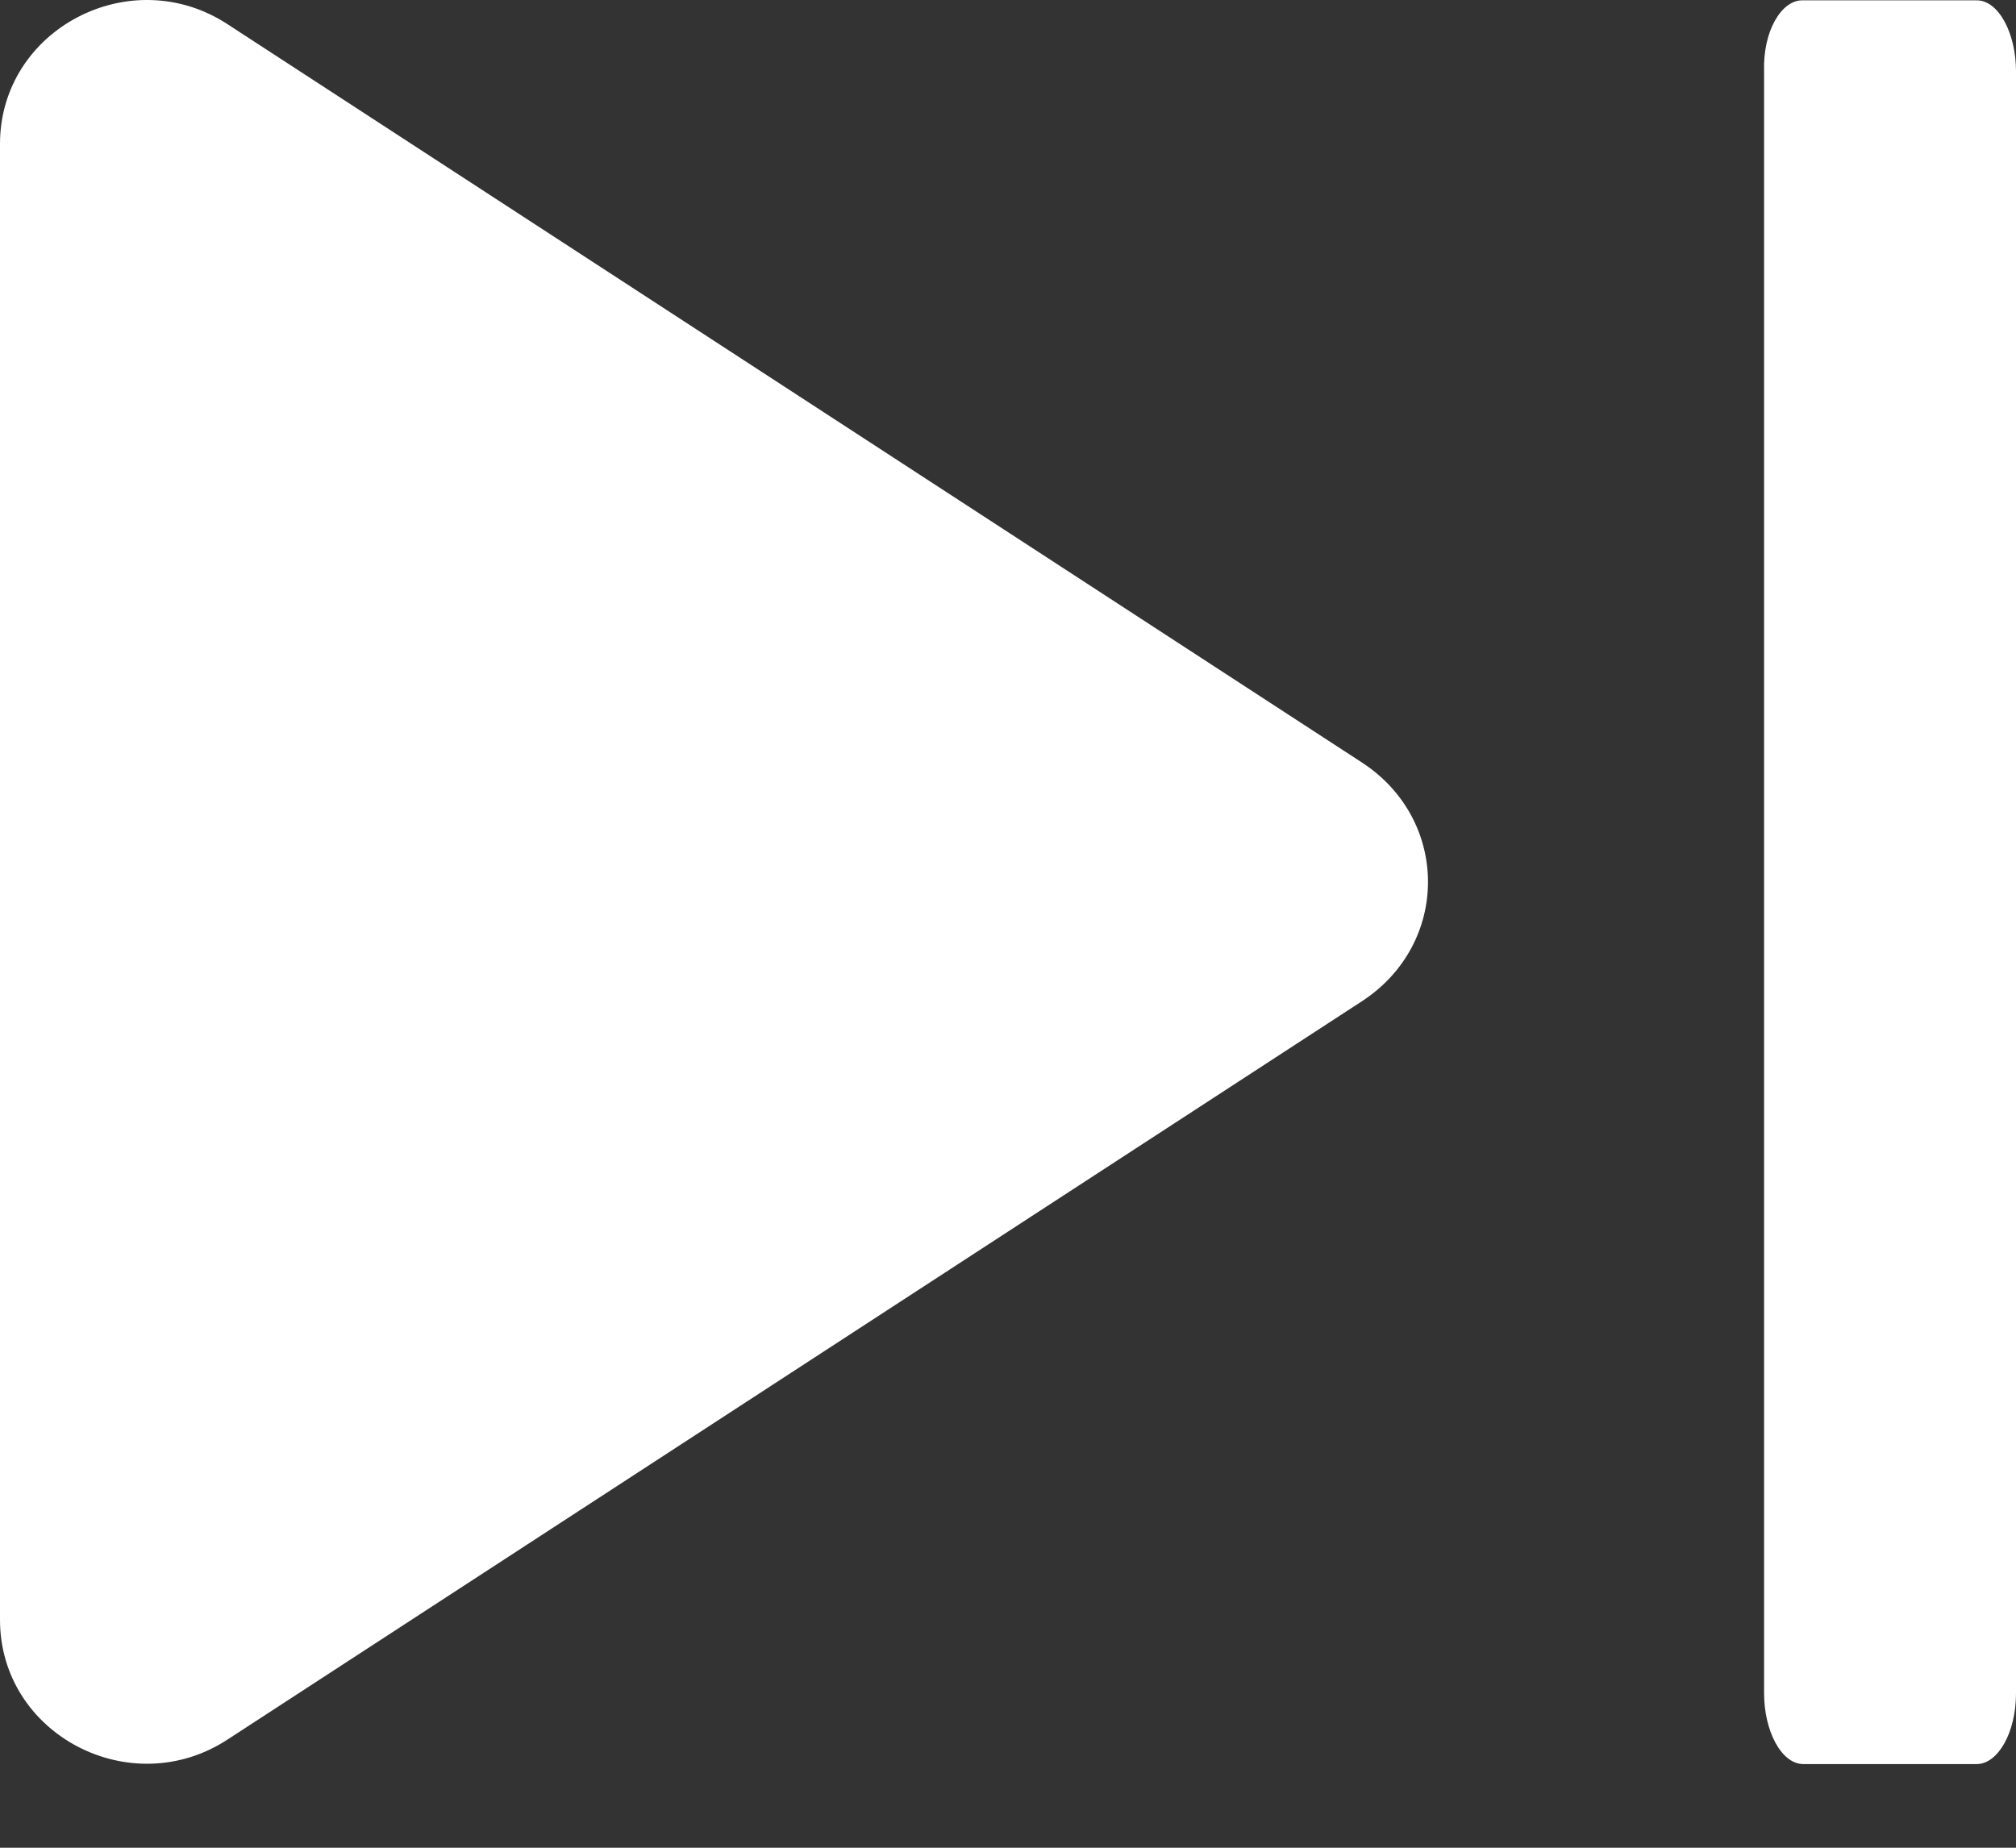 <?xml version="1.0" encoding="UTF-8"?>
<svg width="24px" height="22px" viewBox="0 0 24 22" version="1.1" xmlns="http://www.w3.org/2000/svg" xmlns:xlink="http://www.w3.org/1999/xlink">
    <rect x="0" y="0" width="24" height="22" fill="#333333" stroke="none"/>
    <!-- Generator: Sketch 56.3 (81716) - https://sketch.com -->
    <title>Combined Shape Copy 2</title>
    <desc>Created with Sketch.</desc>
    <g id="::-Media-Player" stroke="none" stroke-width="1" fill="none" fill-rule="evenodd">
        <g id="Media-Player-/-Full-Screen-Player" transform="translate(-255, -652)" fill="#FFFFFF">
            <g id="Group-4" transform="translate(93, 635)">
                <g id="Group">
                    <path d="M183.284,17.293 C184.44,16.53 186,17.346 186,18.714 L186,36.286 C186,37.654 184.44,38.47 183.284,37.707 L169.786,28.921 C168.738,28.237 168.738,26.763 169.786,26.079 L183.284,17.293 Z M164.546,17.004 C164.794,17.004 165.014,17.373 164.999,17.848 L164.999,37.161 C164.999,37.609 164.794,38.004 164.531,38.004 L162.468,38.004 C162.219,38.004 162,37.636 162,37.161 L162,17.848 C162,17.4 162.205,17.004 162.468,17.004 L164.546,17.004 Z" id="Combined-Shape-Copy-2" transform="translate(174, 27.502) scale(-1, 1) translate(-174, -27.502) "></path>
                </g>
            </g>
        </g>
    </g>
</svg>